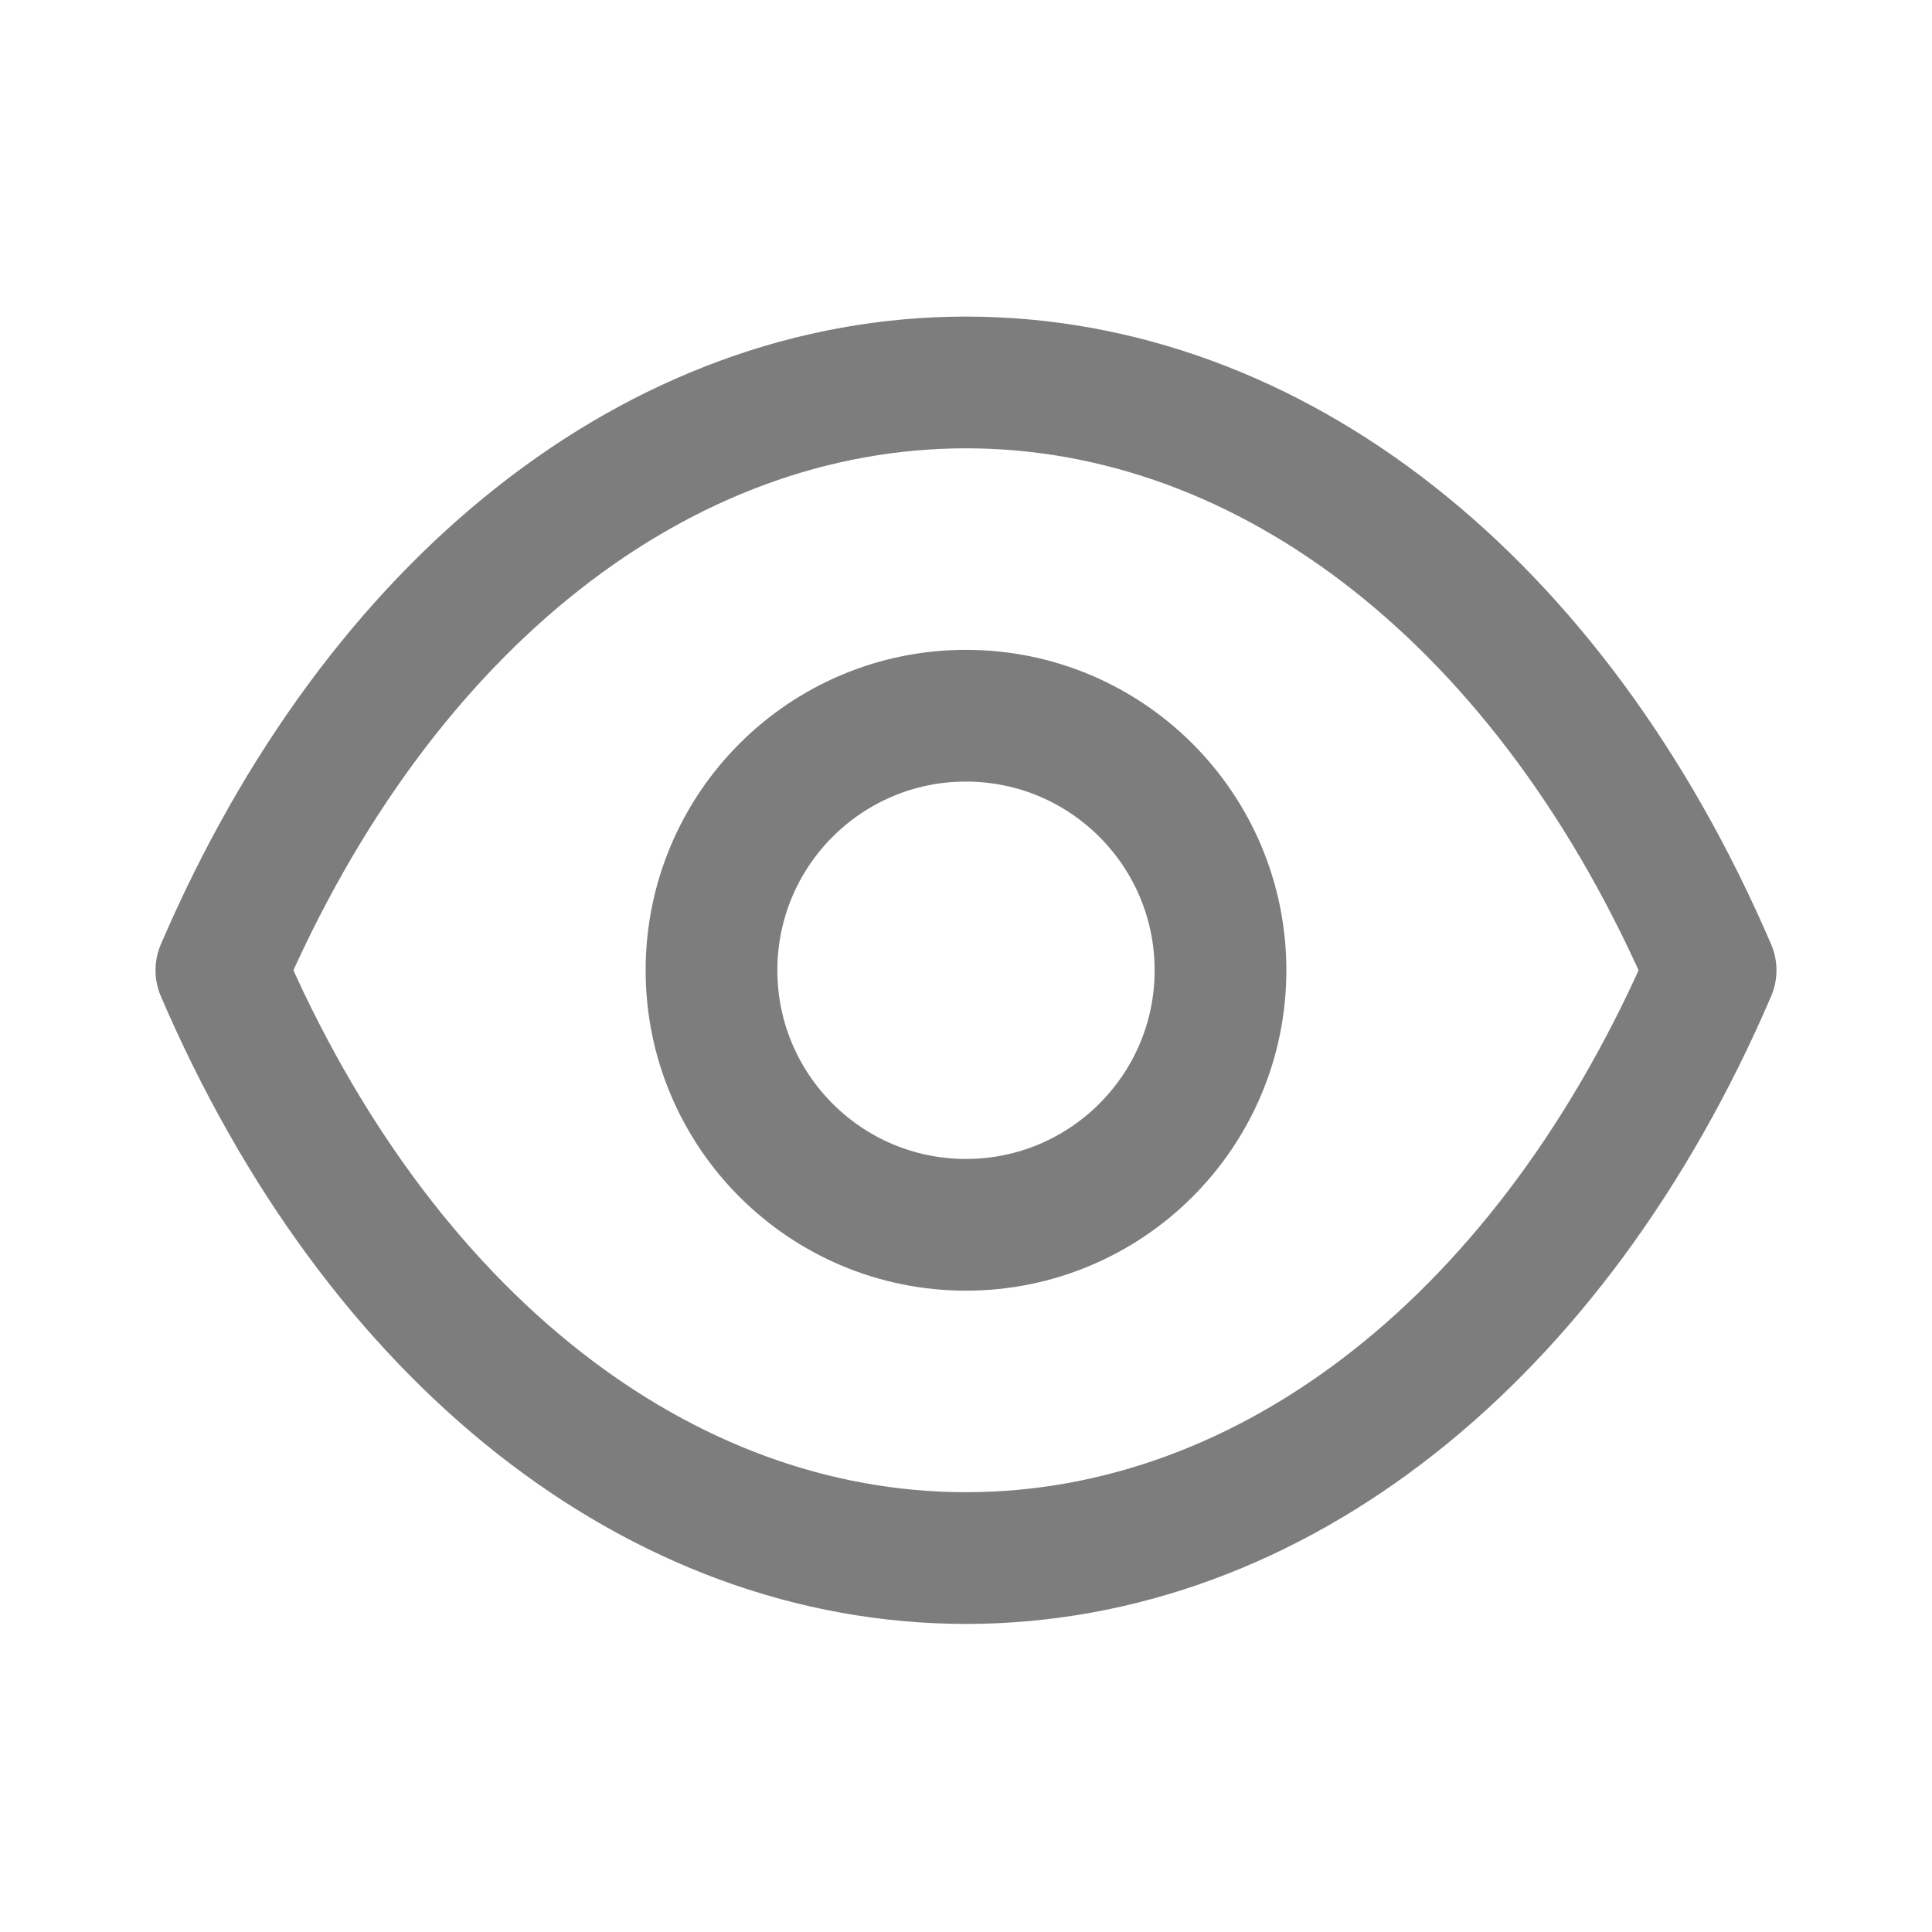 <svg width="22" height="22" viewBox="0 0 22 22" fill="none" xmlns="http://www.w3.org/2000/svg">
<path fill-rule="evenodd" clip-rule="evenodd" d="M13.898 11.049C13.898 12.649 12.6 13.947 10.999 13.947C9.399 13.947 8.102 12.649 8.102 11.049C8.102 9.447 9.399 8.15 10.999 8.15C12.6 8.15 13.898 9.447 13.898 11.049Z" stroke="#7D7D7D" stroke-width="1.5" stroke-linecap="round" stroke-linejoin="round"/>
<path fill-rule="evenodd" clip-rule="evenodd" d="M10.998 17.742C14.489 17.742 17.681 15.233 19.479 11.049C17.681 6.865 14.489 4.355 10.998 4.355H11.002C7.511 4.355 4.318 6.865 2.521 11.049C4.318 15.233 7.511 17.742 11.002 17.742H10.998Z" stroke="#7D7D7D" stroke-width="1.5" stroke-linecap="round" stroke-linejoin="round"/>
</svg>

